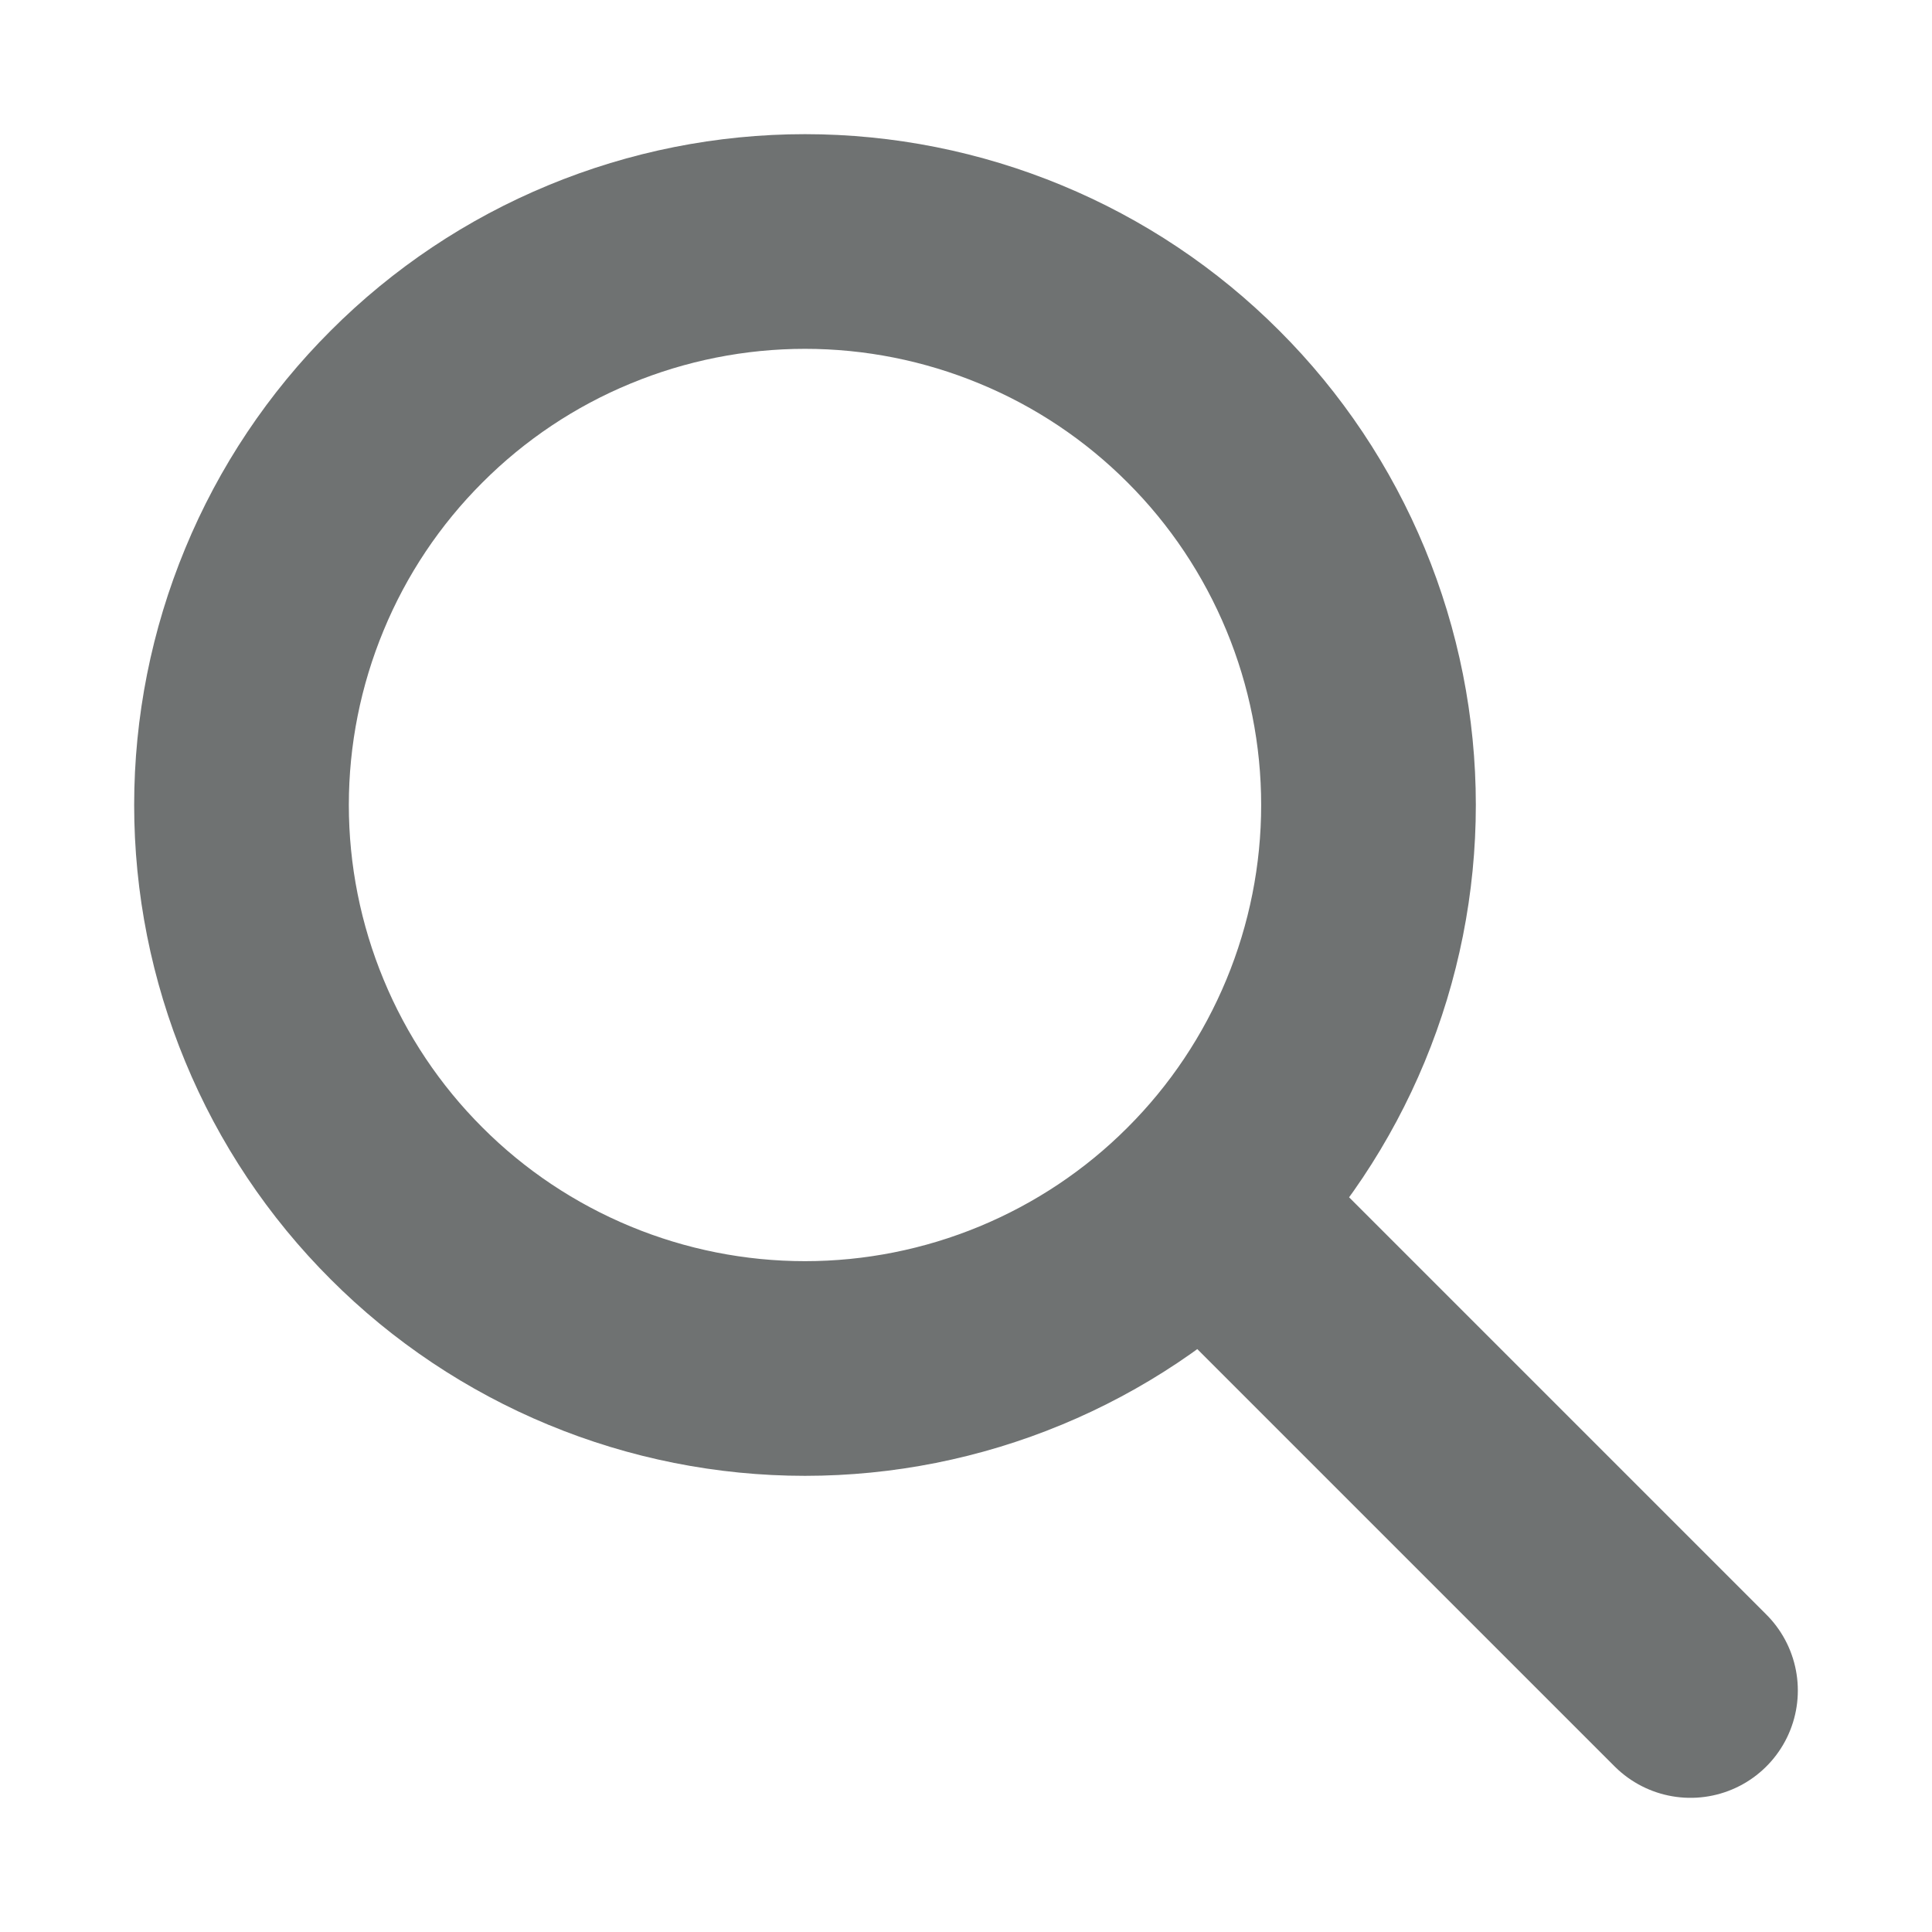 <svg width="18" height="18" viewBox="0 0 18 18" fill="none" xmlns="http://www.w3.org/2000/svg">
<path d="M15.75 15.75L11.25 11.25M2.25 7.5C2.25 8.189 2.386 8.872 2.65 9.509C2.913 10.146 3.3 10.725 3.788 11.212C4.275 11.7 4.854 12.086 5.491 12.35C6.128 12.614 6.811 12.75 7.5 12.75C8.189 12.75 8.872 12.614 9.509 12.35C10.146 12.086 10.725 11.7 11.212 11.212C11.7 10.725 12.086 10.146 12.35 9.509C12.614 8.872 12.75 8.189 12.75 7.5C12.75 6.811 12.614 6.128 12.35 5.491C12.086 4.854 11.7 4.275 11.212 3.788C10.725 3.3 10.146 2.913 9.509 2.65C8.872 2.386 8.189 2.25 7.5 2.25C6.811 2.25 6.128 2.386 5.491 2.65C4.854 2.913 4.275 3.3 3.788 3.788C3.3 4.275 2.913 4.854 2.65 5.491C2.386 6.128 2.25 6.811 2.25 7.5Z" stroke="#6F7272" stroke-width="2" stroke-linecap="round" stroke-linejoin="round"/>
</svg>
